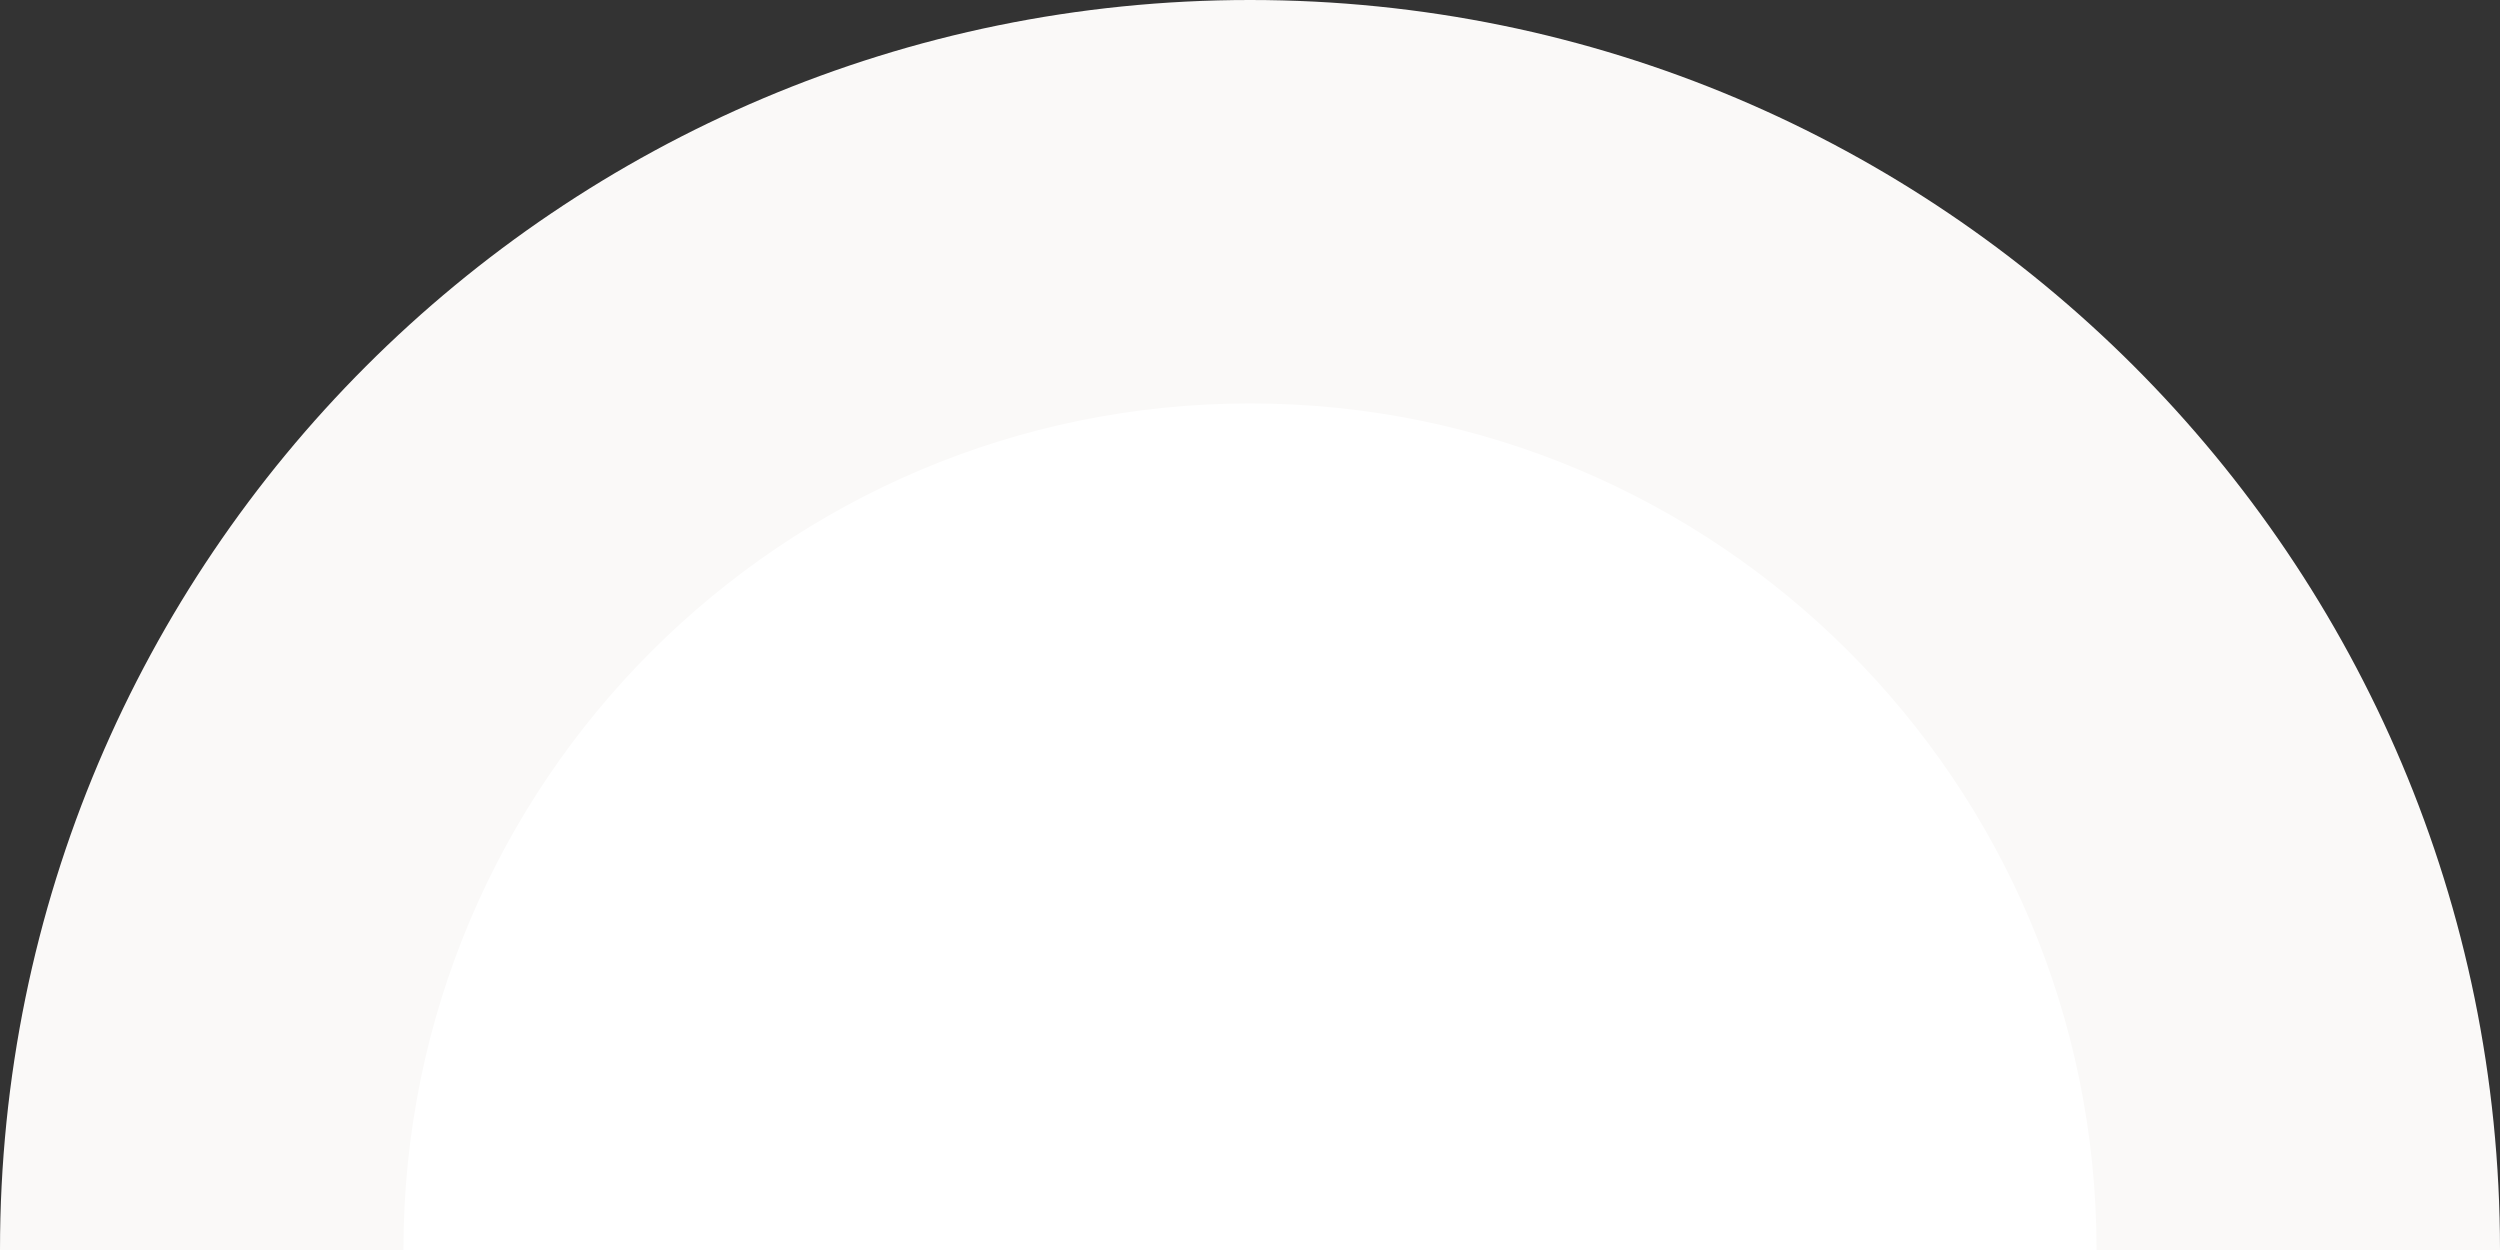 <?xml version="1.0" encoding="UTF-8"?>
<svg width="756px" height="378px" viewBox="0 0 756 378" version="1.1" xmlns="http://www.w3.org/2000/svg" xmlns:xlink="http://www.w3.org/1999/xlink">
    <rect x="0" y="0" width="756" height="378" fill="#333333" stroke="none"/>
    <!-- Generator: Sketch 59.1 (86144) - https://sketch.com -->
    <title>Group</title>
    <desc>Created with Sketch.</desc>
    <g id="Page-1" stroke="none" stroke-width="1" fill="none" fill-rule="evenodd">
        <g id="Artboard" transform="translate(-222, -521)">
            <g id="Group" transform="translate(222, 521)">
                <path d="M378,0 C586.764,0 756,169.236 756,378 L756,378 L0,378 C0,169.236 169.236,0 378,0 Z" id="Combined-Shape" fill="#FAF9F8"></path>
                <path d="M378,122 C519.385,122 634,236.615 634,378 L634,378 L122,378 C122,236.615 236.615,122 378,122 Z" id="Combined-Shape-Copy" fill="#FFFFFF"></path>
            </g>
        </g>
    </g>
</svg>